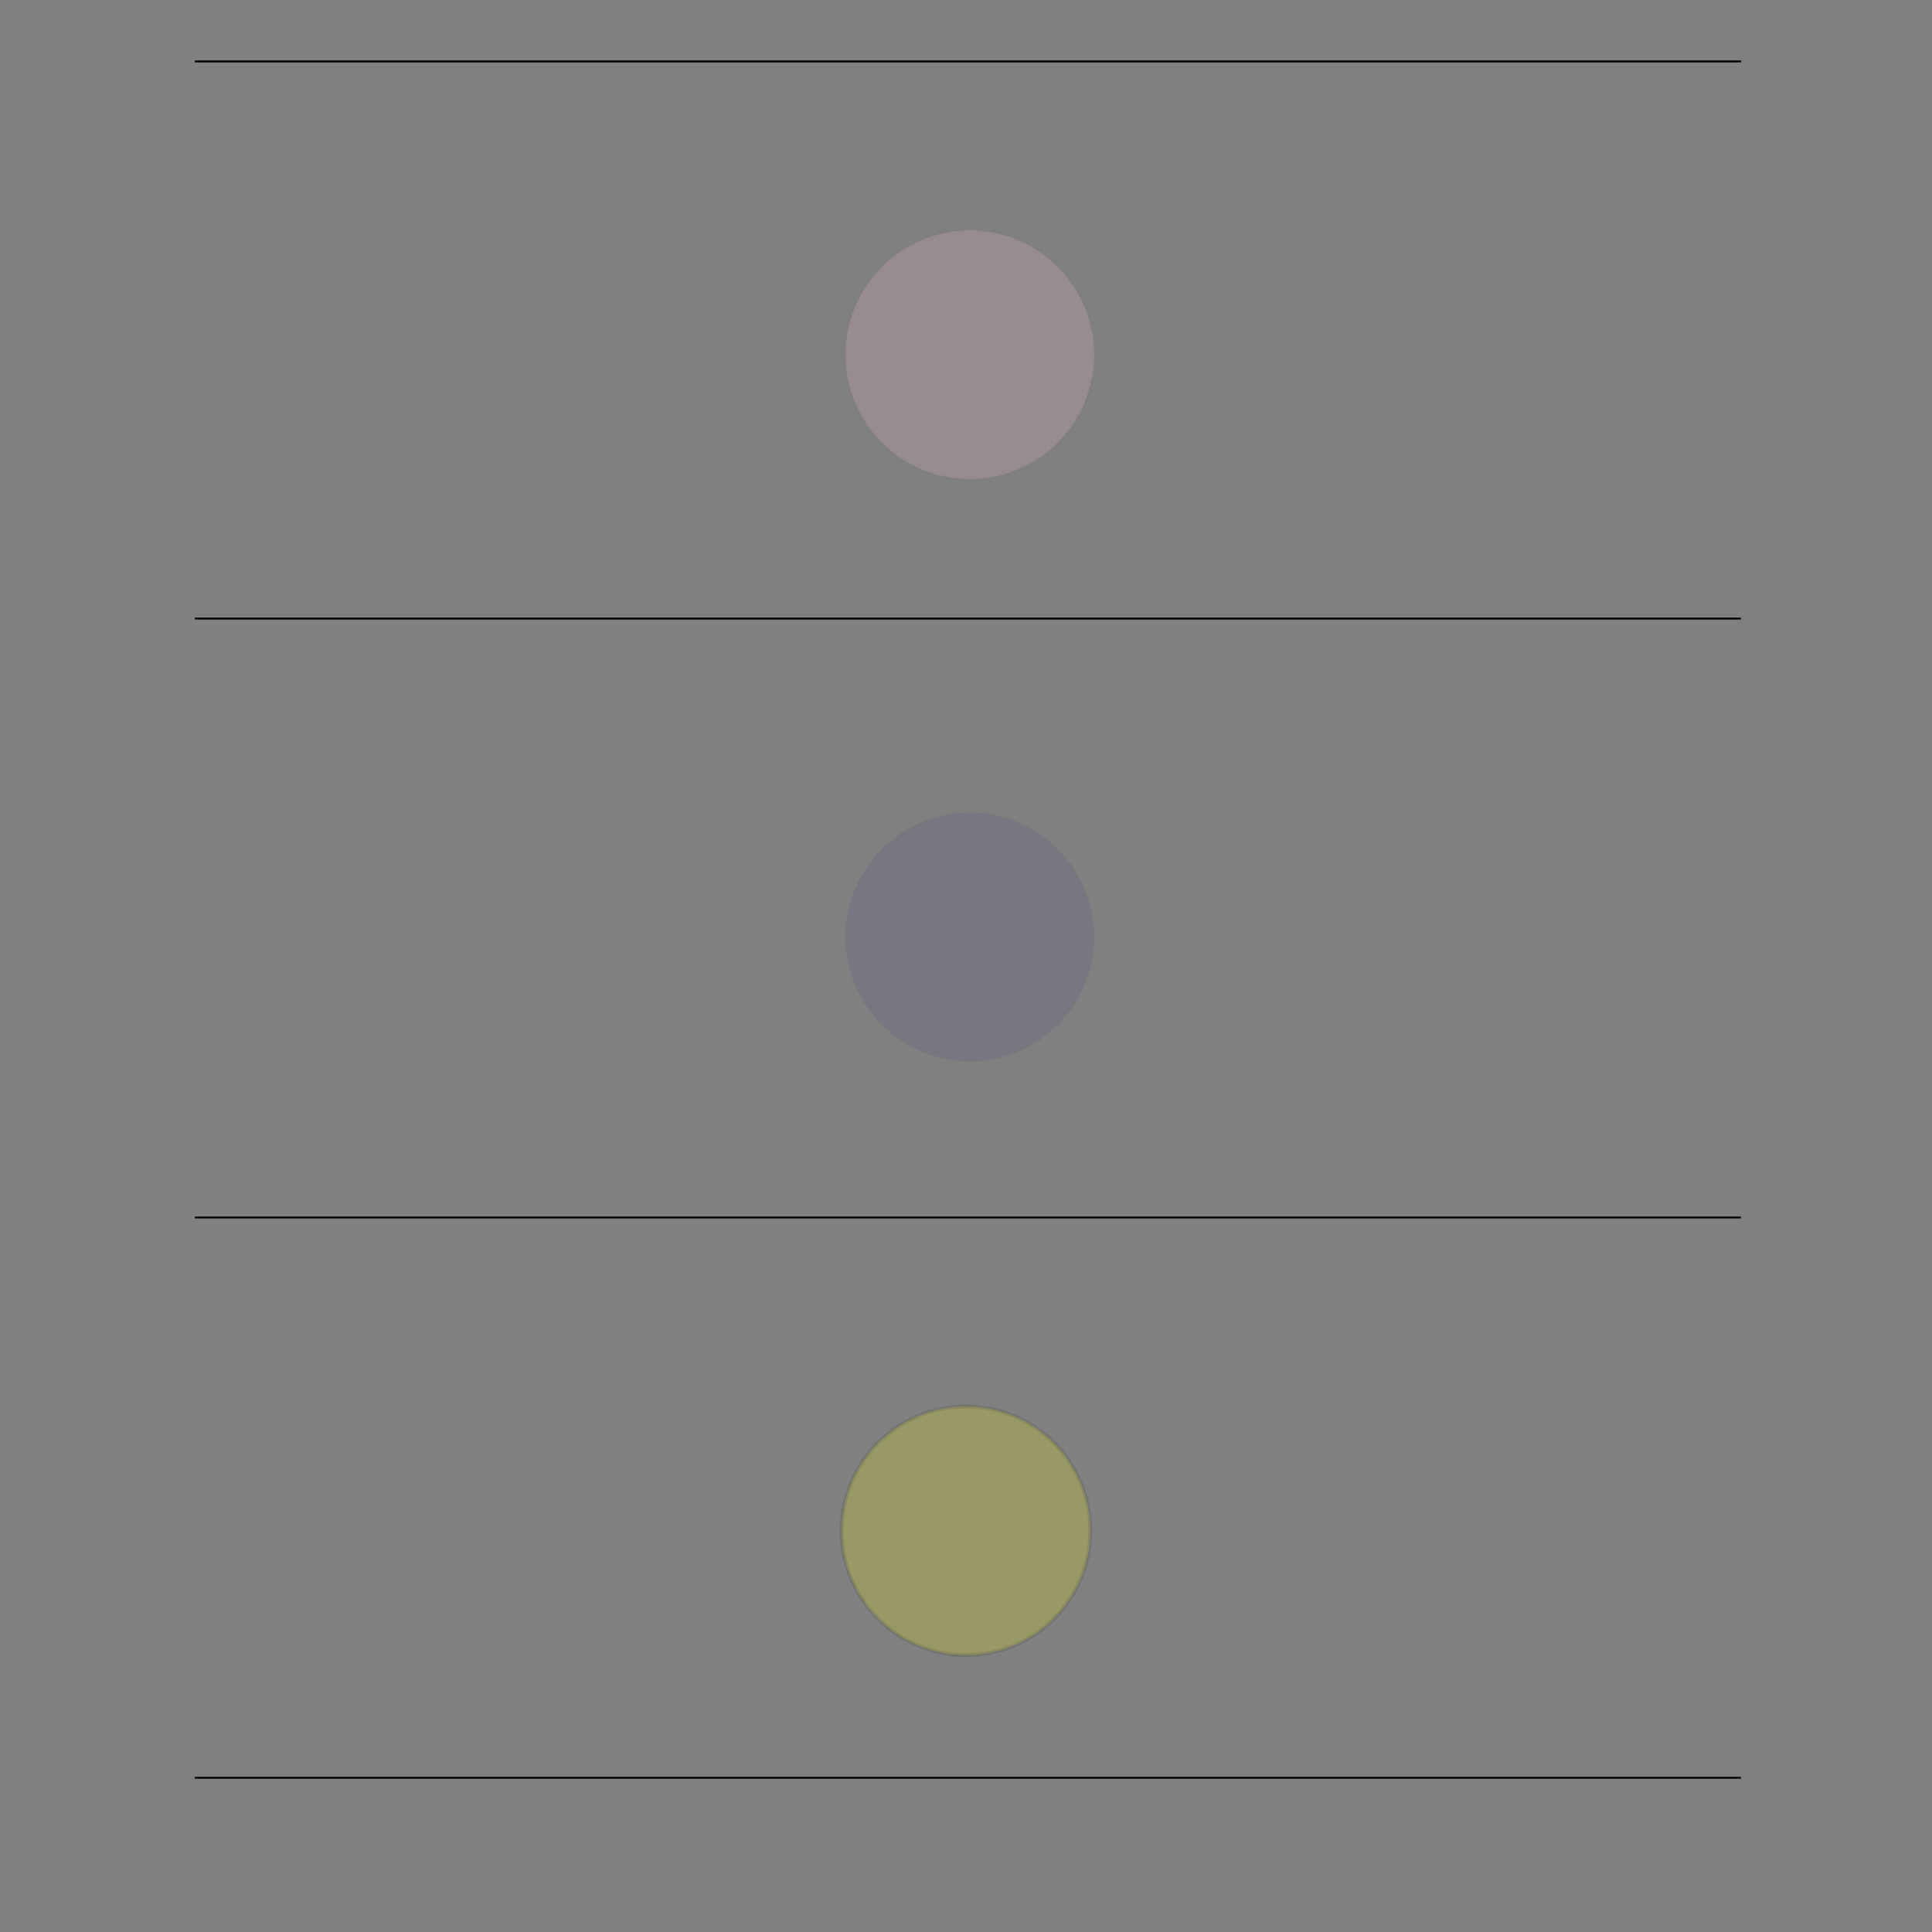 <svg xmlns="http://www.w3.org/2000/svg" xmlns:xlink="http://www.w3.org/1999/xlink" viewBox="0 0  500 500" preserveAspectRatio="xMinYMin meet" ><rect x="0" y="0" width="500" height="500" fill="#808080" stroke="none"/><rect id="svgEditorBackground" x="0" y="0" width="500" height="500" style="fill: none; stroke: none;"/><line id="e1_line" x1="50.418" y1="15.894" x2="450.592" y2="15.892" style="stroke:black;fill:none;stroke-width:0.5px"/><line id="e2_line" x1="50.423" y1="460.089" x2="450.548" y2="460.085" style="stroke:black;fill:none;stroke-width:0.5px"/><line id="e4_line" x1="50.423" y1="315.089" x2="450.548" y2="315.085" style="stroke:black;fill:none;stroke-width:0.5px"/><line id="e3_line" x1="50.423" y1="160.089" x2="450.548" y2="160.085" style="stroke:black;fill:none;stroke-width:0.5px"/><circle id="e3_circle" cx="250" cy="396.158" style="fill:yellow;stroke:black;stroke-width:1px;fill-opacity:0.2;stroke-opacity:0.1" r="32.181"/><circle id="e2_circle" cx="250.998" cy="242.485" style="fill:navy;stroke:black;stroke-width:1px;fill-opacity:0.08;stroke-opacity:0.005" r="32.181"/><circle id="e1_circle" cx="250.986" cy="91.805" style="fill:pink;stroke:black;stroke-width:1px;fill-opacity:0.2;stroke-opacity:0.005" r="32.181"/></svg>